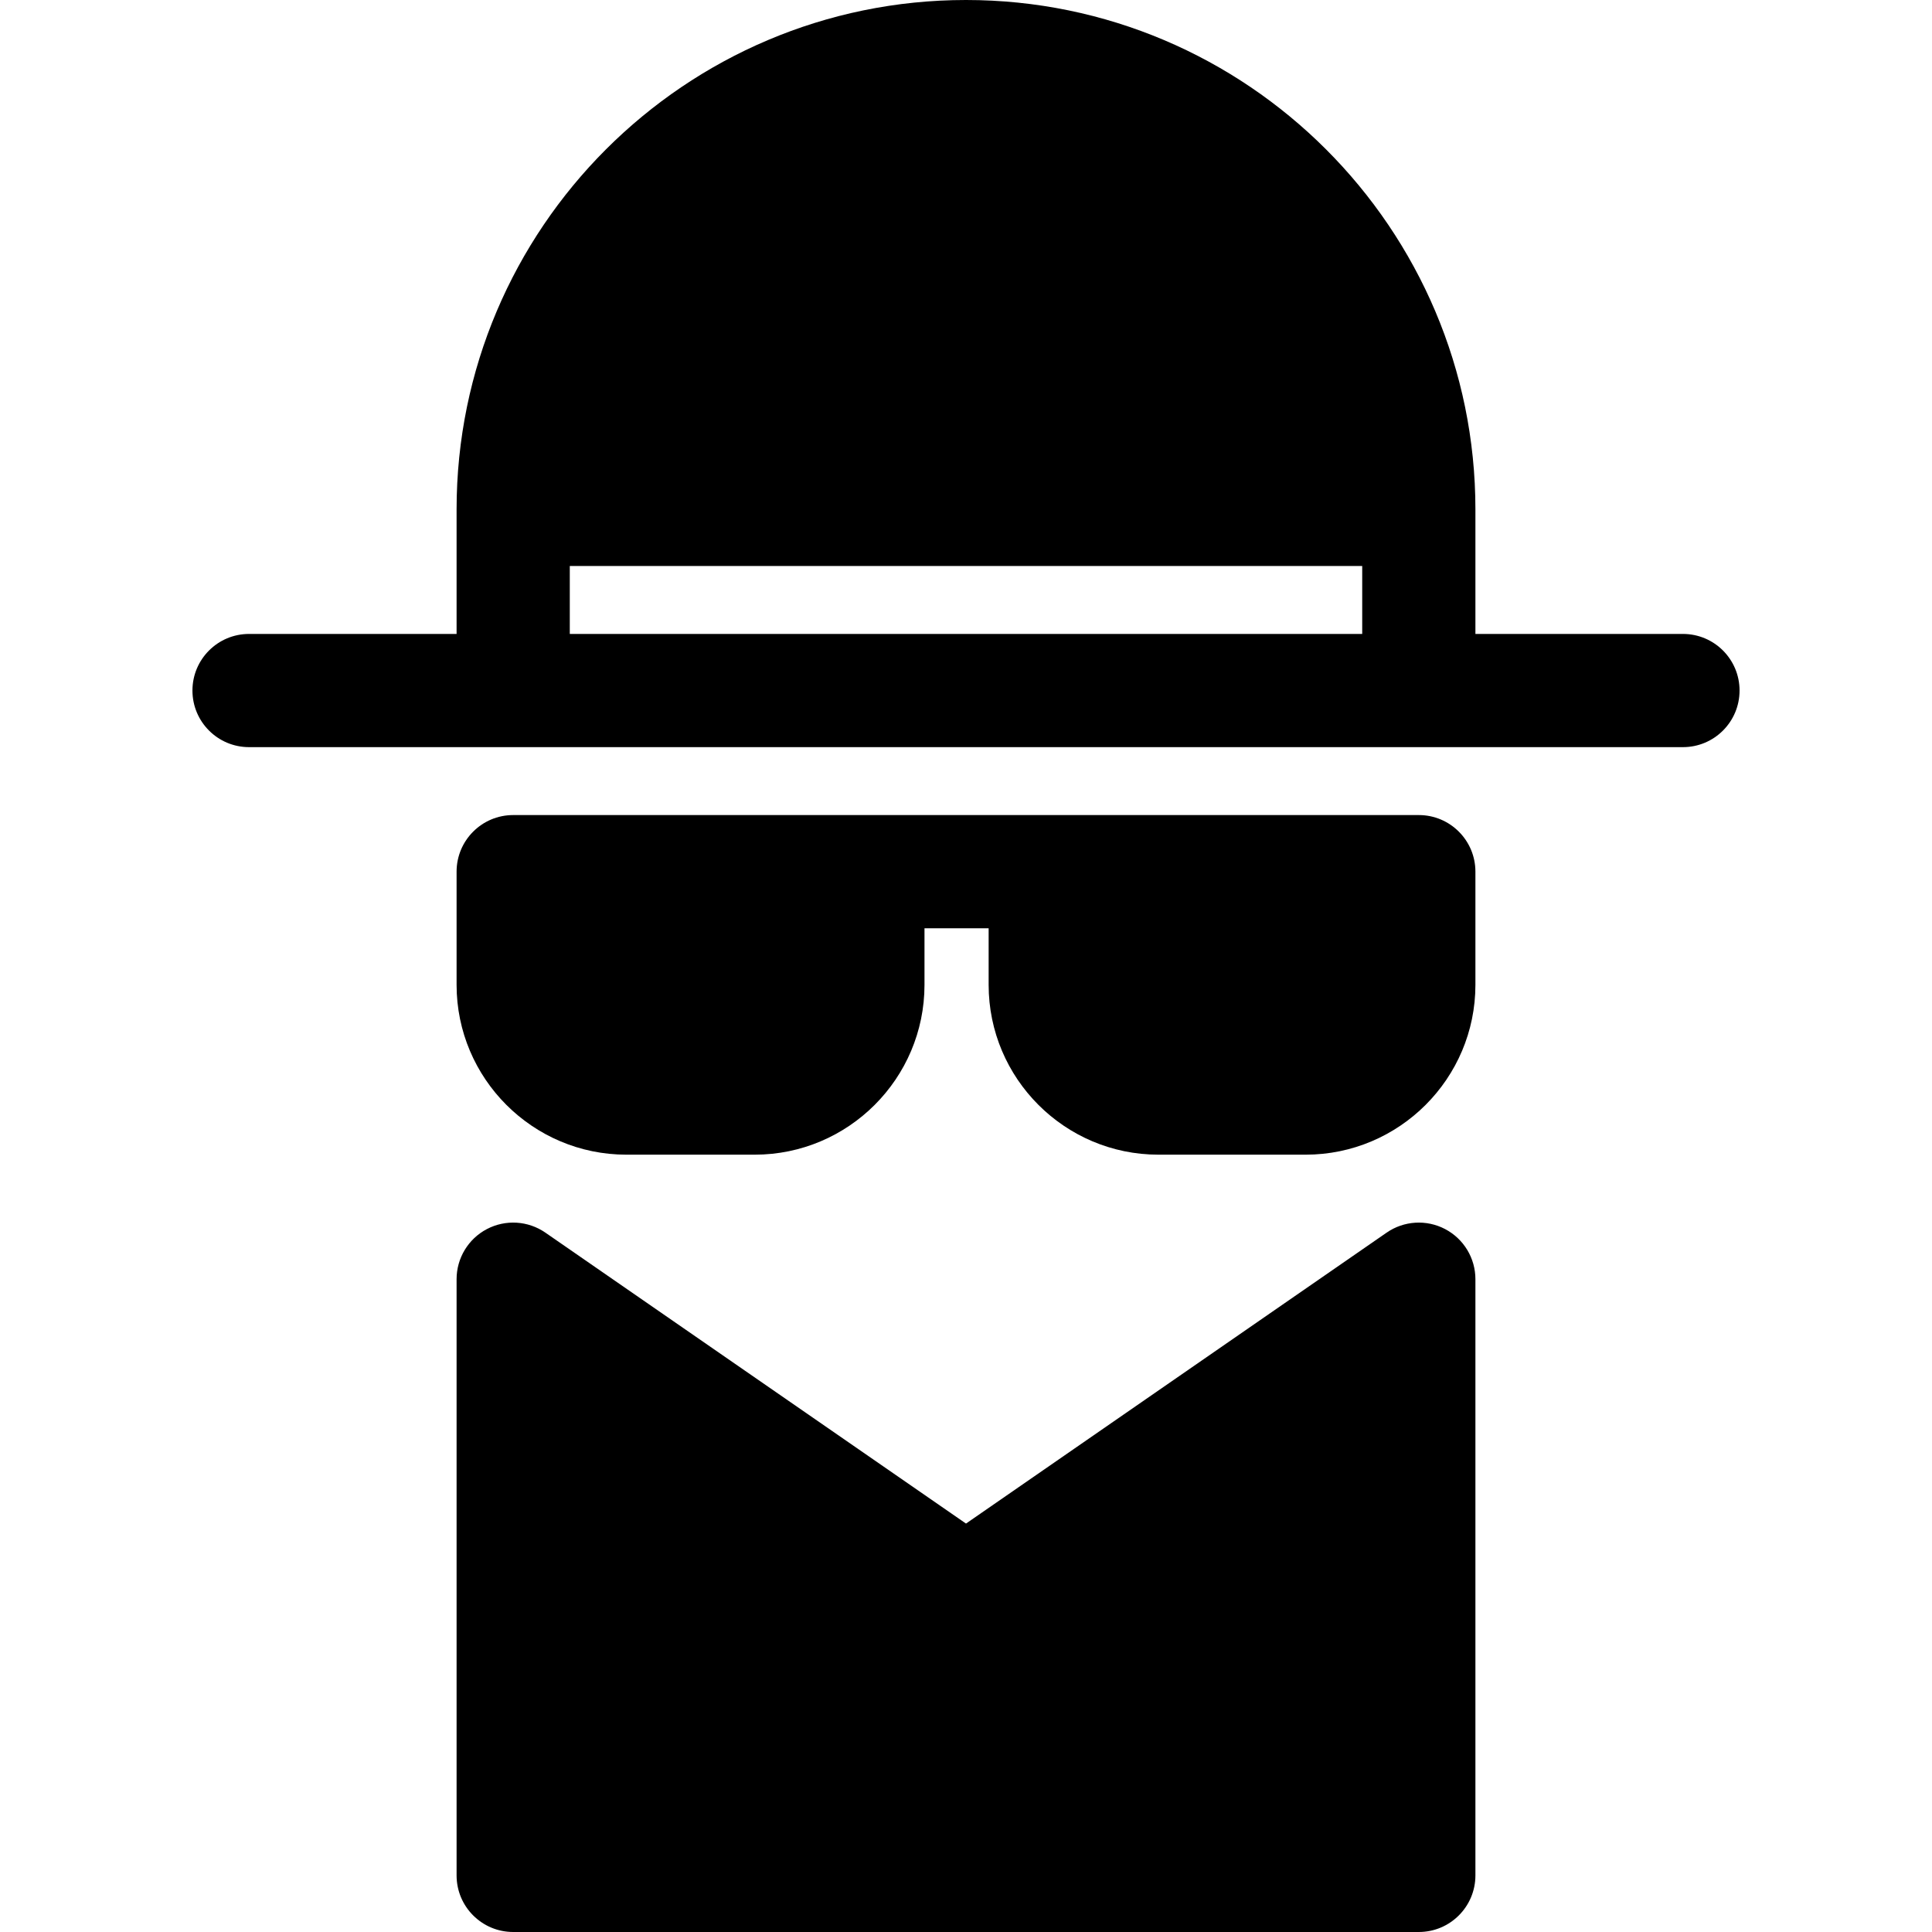 <?xml version="1.0" encoding="iso-8859-1"?>
<!-- Generator: Adobe Illustrator 19.0.0, SVG Export Plug-In . SVG Version: 6.00 Build 0)  -->
<svg version="1.1" id="Capa_1" xmlns="http://www.w3.org/2000/svg" xmlns:xlink="http://www.w3.org/1999/xlink" x="0px" y="0px"
	 viewBox="0 0 512 512" style="enable-background:new 0 0 512 512;" xml:space="preserve">
<g>
	<g>
		<path d="M382.965,325.715c-4.939-2.589-10.91-2.224-15.498,0.948L256,403.762l-111.467-77.099
			c-4.589-3.172-10.558-3.537-15.498-0.948c-4.94,2.59-8.035,7.707-8.035,13.285v158c0,8.284,6.716,15,15,15h240
			c8.284,0,15-6.716,15-15V339C391,333.422,387.905,328.305,382.965,325.715z"/>
	</g>
</g>
<g>
	<g>
		<path d="M376,216c-2.166,0-233.422,0-240,0c-8.284,0-15,6.716-15,15v30c0,24.813,20.187,45,45,45h34c24.813,0,45-20.187,45-45v-15
			h17v15c0,24.813,20.187,45,45,45h39c24.813,0,45-20.187,45-45v-30C391,222.716,384.284,216,376,216z"/>
	</g>
</g>
<g>
	<g>
		<path d="M446,168h-55v-33C391,60.561,330.439,0,256,0S121,60.561,121,135v33H66c-8.284,0-15,6.716-15,15s6.716,15,15,15
			c4.463,0,356.731,0,380,0c8.284,0,15-6.716,15-15S454.284,168,446,168z M361,168H151v-18h210V168z"/>
	</g>
</g>
<g>
</g>
<g>
</g>
<g>
</g>
<g>
</g>
<g>
</g>
<g>
</g>
<g>
</g>
<g>
</g>
<g>
</g>
<g>
</g>
<g>
</g>
<g>
</g>
<g>
</g>
<g>
</g>
<g>
</g>
</svg>
